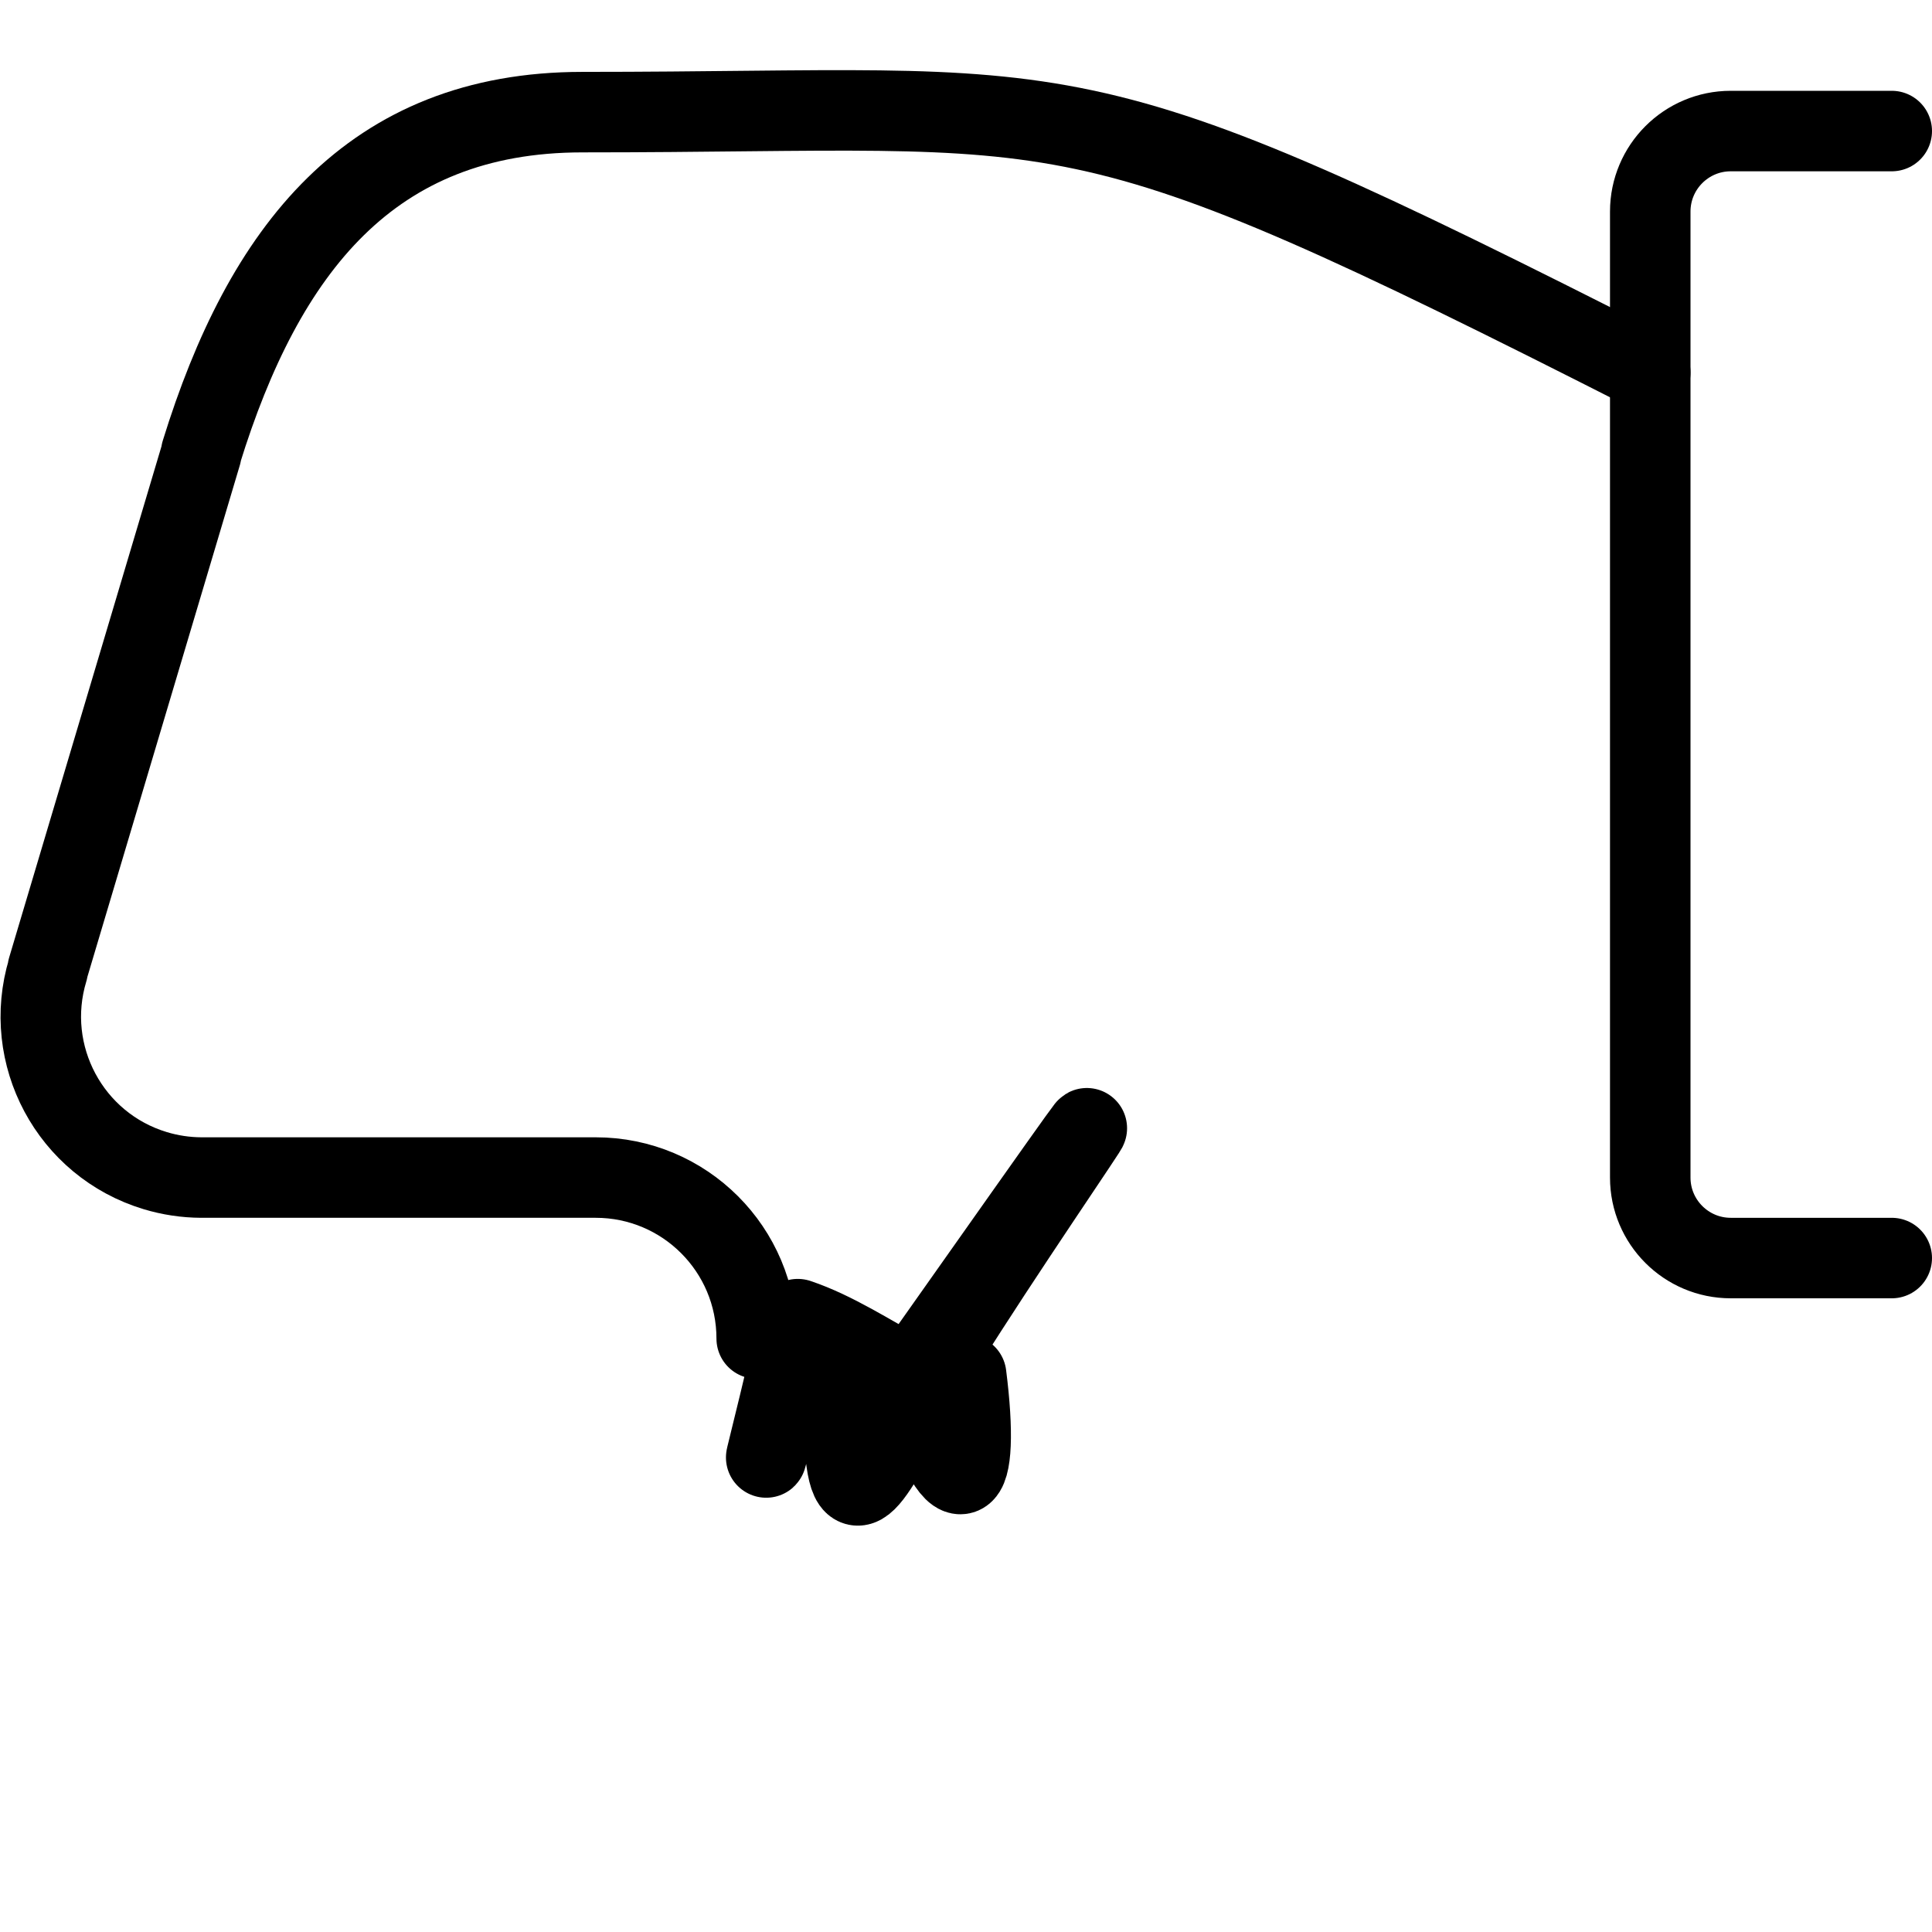 <?xml version="1.0" encoding="UTF-8"?><svg version="1.1" viewBox="0 0 24 24" xmlns="http://www.w3.org/2000/svg" xmlns:xlink="http://www.w3.org/1999/xlink"><g stroke-linecap="round" stroke-width="1" stroke="#000" fill="none" stroke-linejoin="round"><path d="M23.5 15.628h-2l-4.37114e-08-1.77636e-15c-.552-2.41411e-08-1-.448-1-1 0 0 0 0 0 0v-12l1.06581e-14 1.50996e-07c-8.33927e-08-.552.448-1 1-1h2"></path><path d="M20.5 4.628c-7.339-3.728-6.981-3.235-13.265-3.235 -2.635 0-3.958 1.715-4.735 4.228v.016l-1.907 6.4v.012l5.13084e-08-1.69637e-07c-.32 1.057.278 2.174 1.335 2.493 .185.056.378.085.572.086h4.9l2.86915e-08-1.69287e-12c1.105-6.50957e-05 2.0.895 2 2 1.01469e-05.172-.022.344-.066.51l-.882 3.344 -5.03515e-08 1.91491e-07c-.241.915.306 1.852 1.221 2.092 .694.182 1.428-.087 1.839-.674l4.89-6.928 -4.40711e-08 6.24638e-08c.375-.531.984-.847 1.634-.847h2.464"></path></g></svg>
